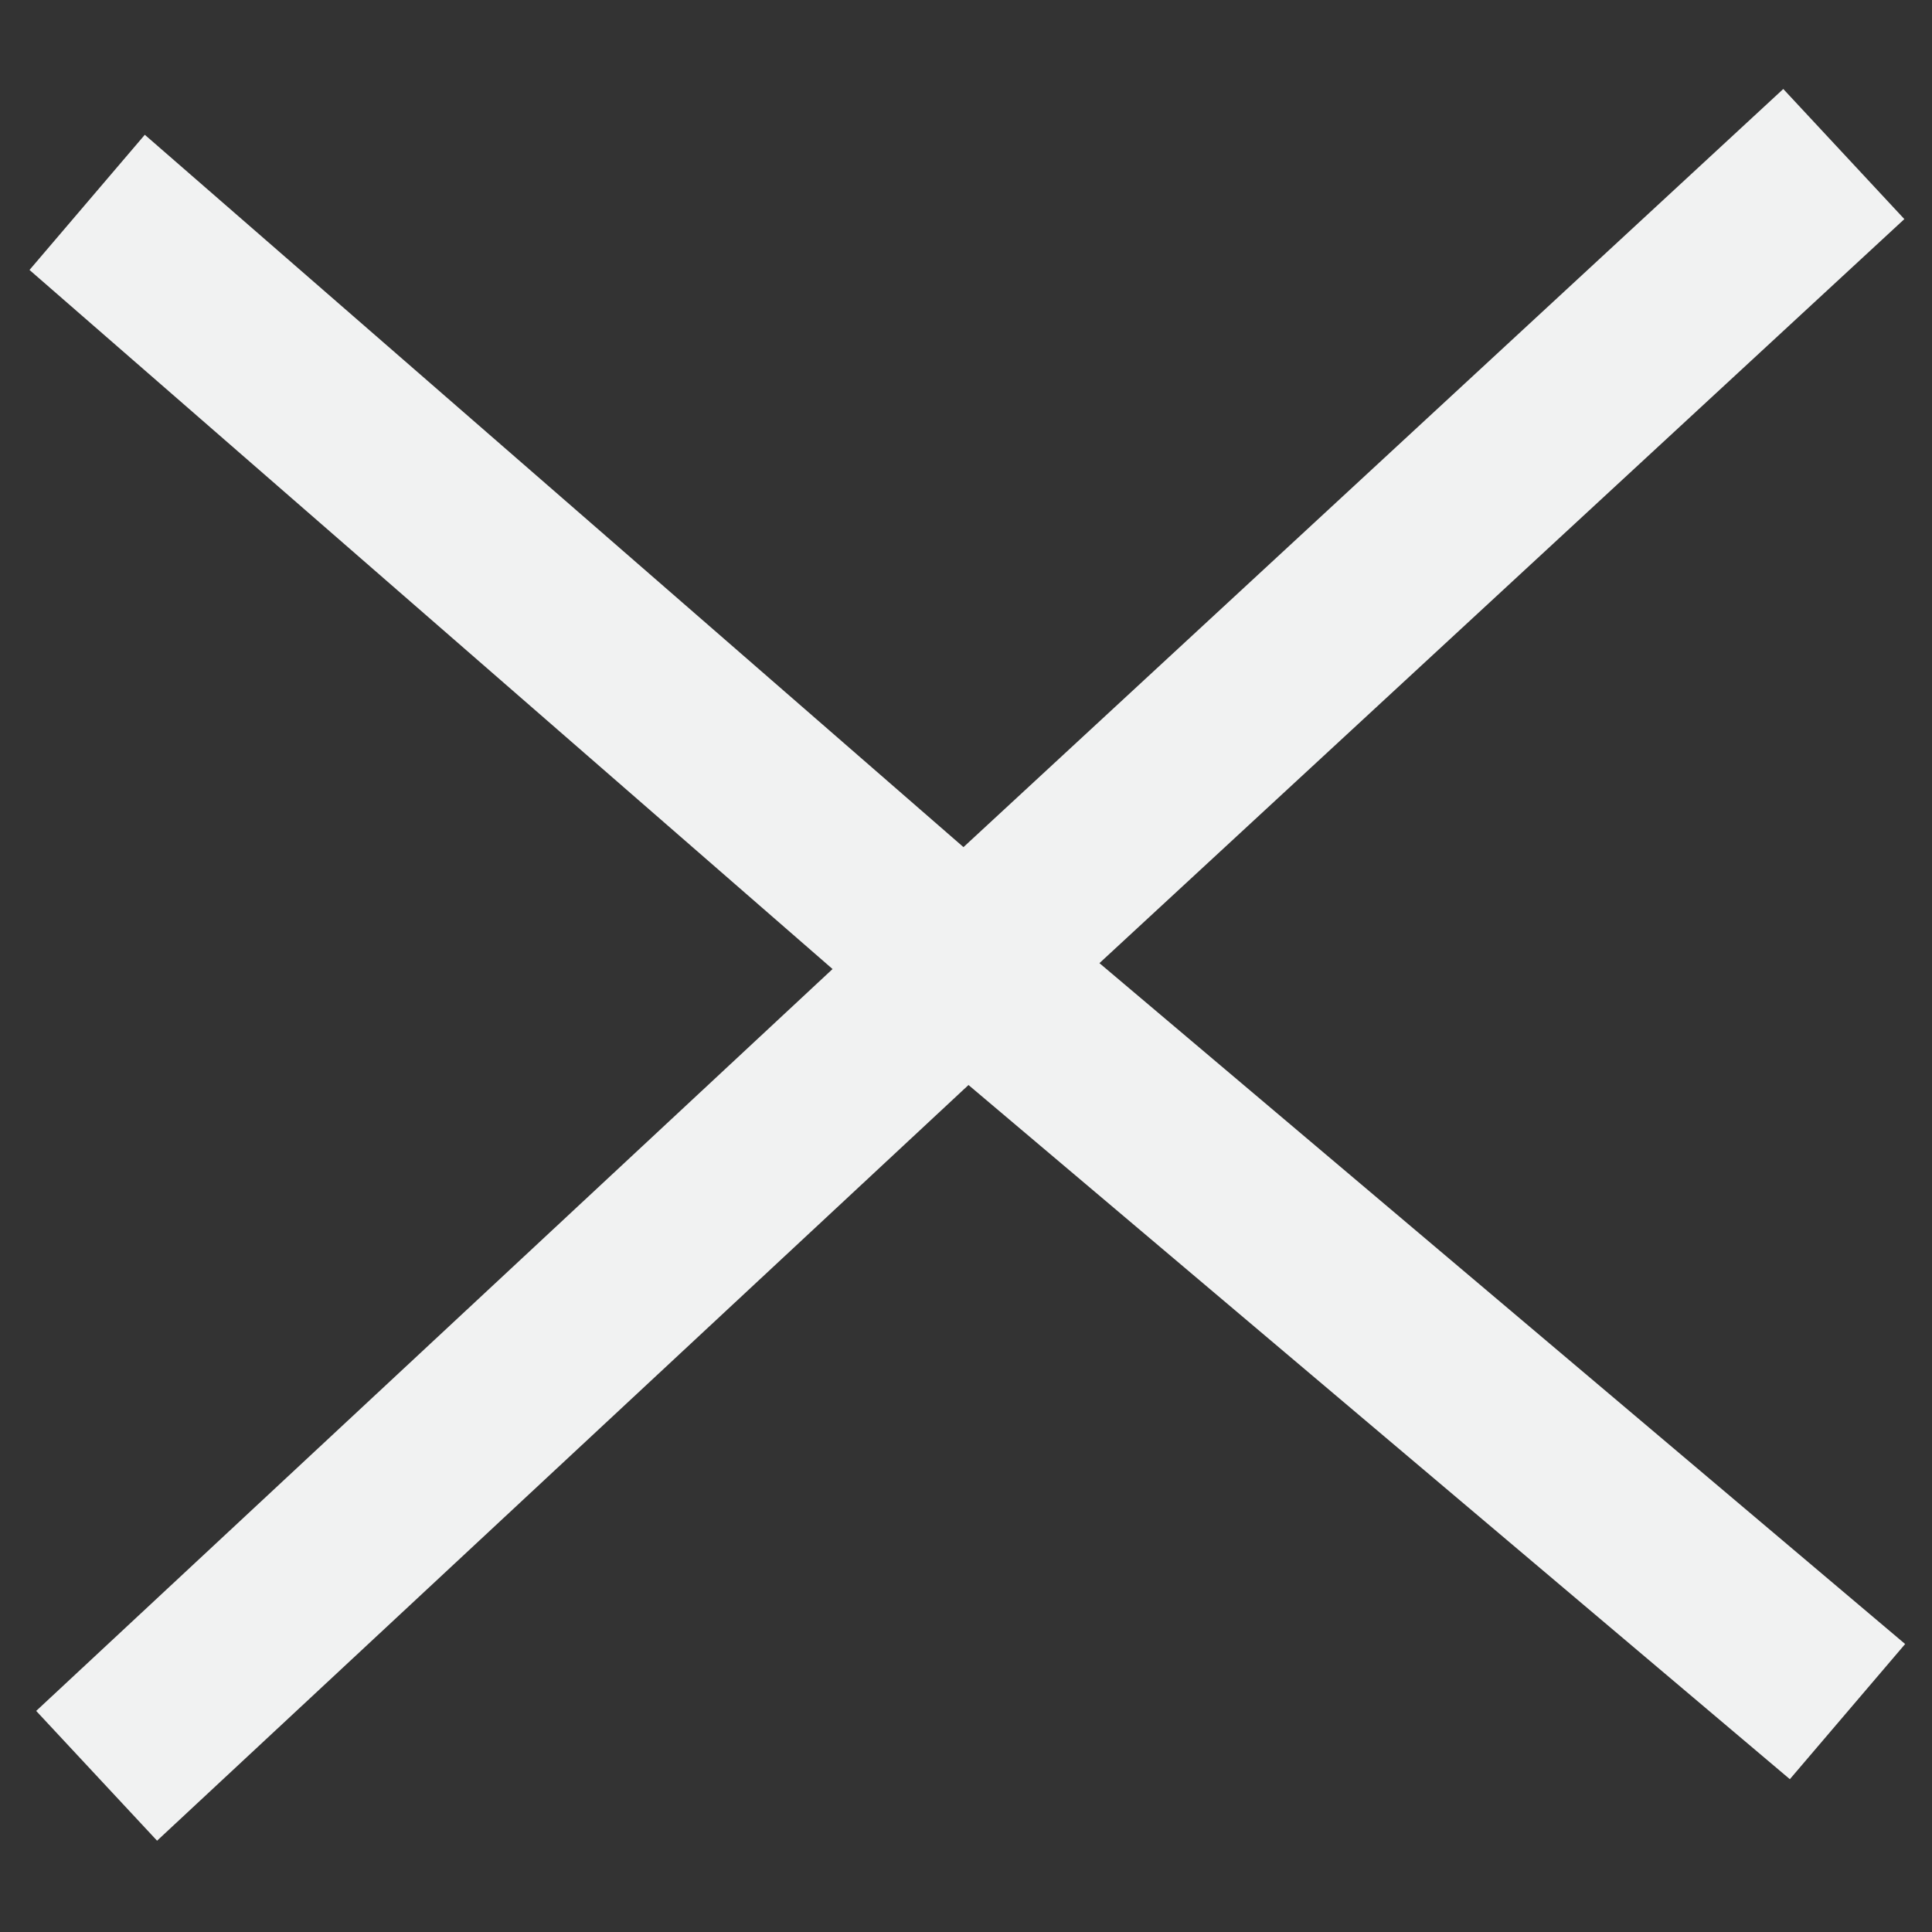 <?xml version="1.0" encoding="utf-8"?>
<!-- Generator: Adobe Illustrator 15.1.0, SVG Export Plug-In  -->
<!DOCTYPE svg PUBLIC "-//W3C//DTD SVG 1.1//EN" "http://www.w3.org/Graphics/SVG/1.1/DTD/svg11.dtd">
<svg version="1.1"
	 xmlns="http://www.w3.org/2000/svg" xmlns:xlink="http://www.w3.org/1999/xlink" xmlns:a="http://ns.adobe.com/AdobeSVGViewerExtensions/3.0/"
	 x="0px" y="0px" width="100px" height="100px" viewBox="50 50 100 100" overflow="visible" enable-background="new 50 50 100 100"
	 xml:space="preserve">
<rect x="50" y="50" width="100" height="100" fill="#333333" stroke="none"/>
<defs>
</defs>
<circle display="none" fill="#231F20" cx="100" cy="100" r="100"/>
<polygon display="none" fill="#F1F2F2" points="150,123.472 121.932,99.525 148.932,74.384 129.034,53.012 99.576,80.453 
	68.945,54.323 50,76.537 78.07,100.485 51.073,125.636 70.961,146.987 100.421,119.553 131.053,145.684 "/>
<polygon fill="#F1F2F2" points="51.873,138.557 93.093,100.157 51.527,63.973 57.495,56.976 99.869,93.847 142.302,54.606 
	148.569,61.34 106.907,99.852 148.61,135.094 142.643,142.09 100.129,106.16 58.13,145.274 "/>
</svg>
